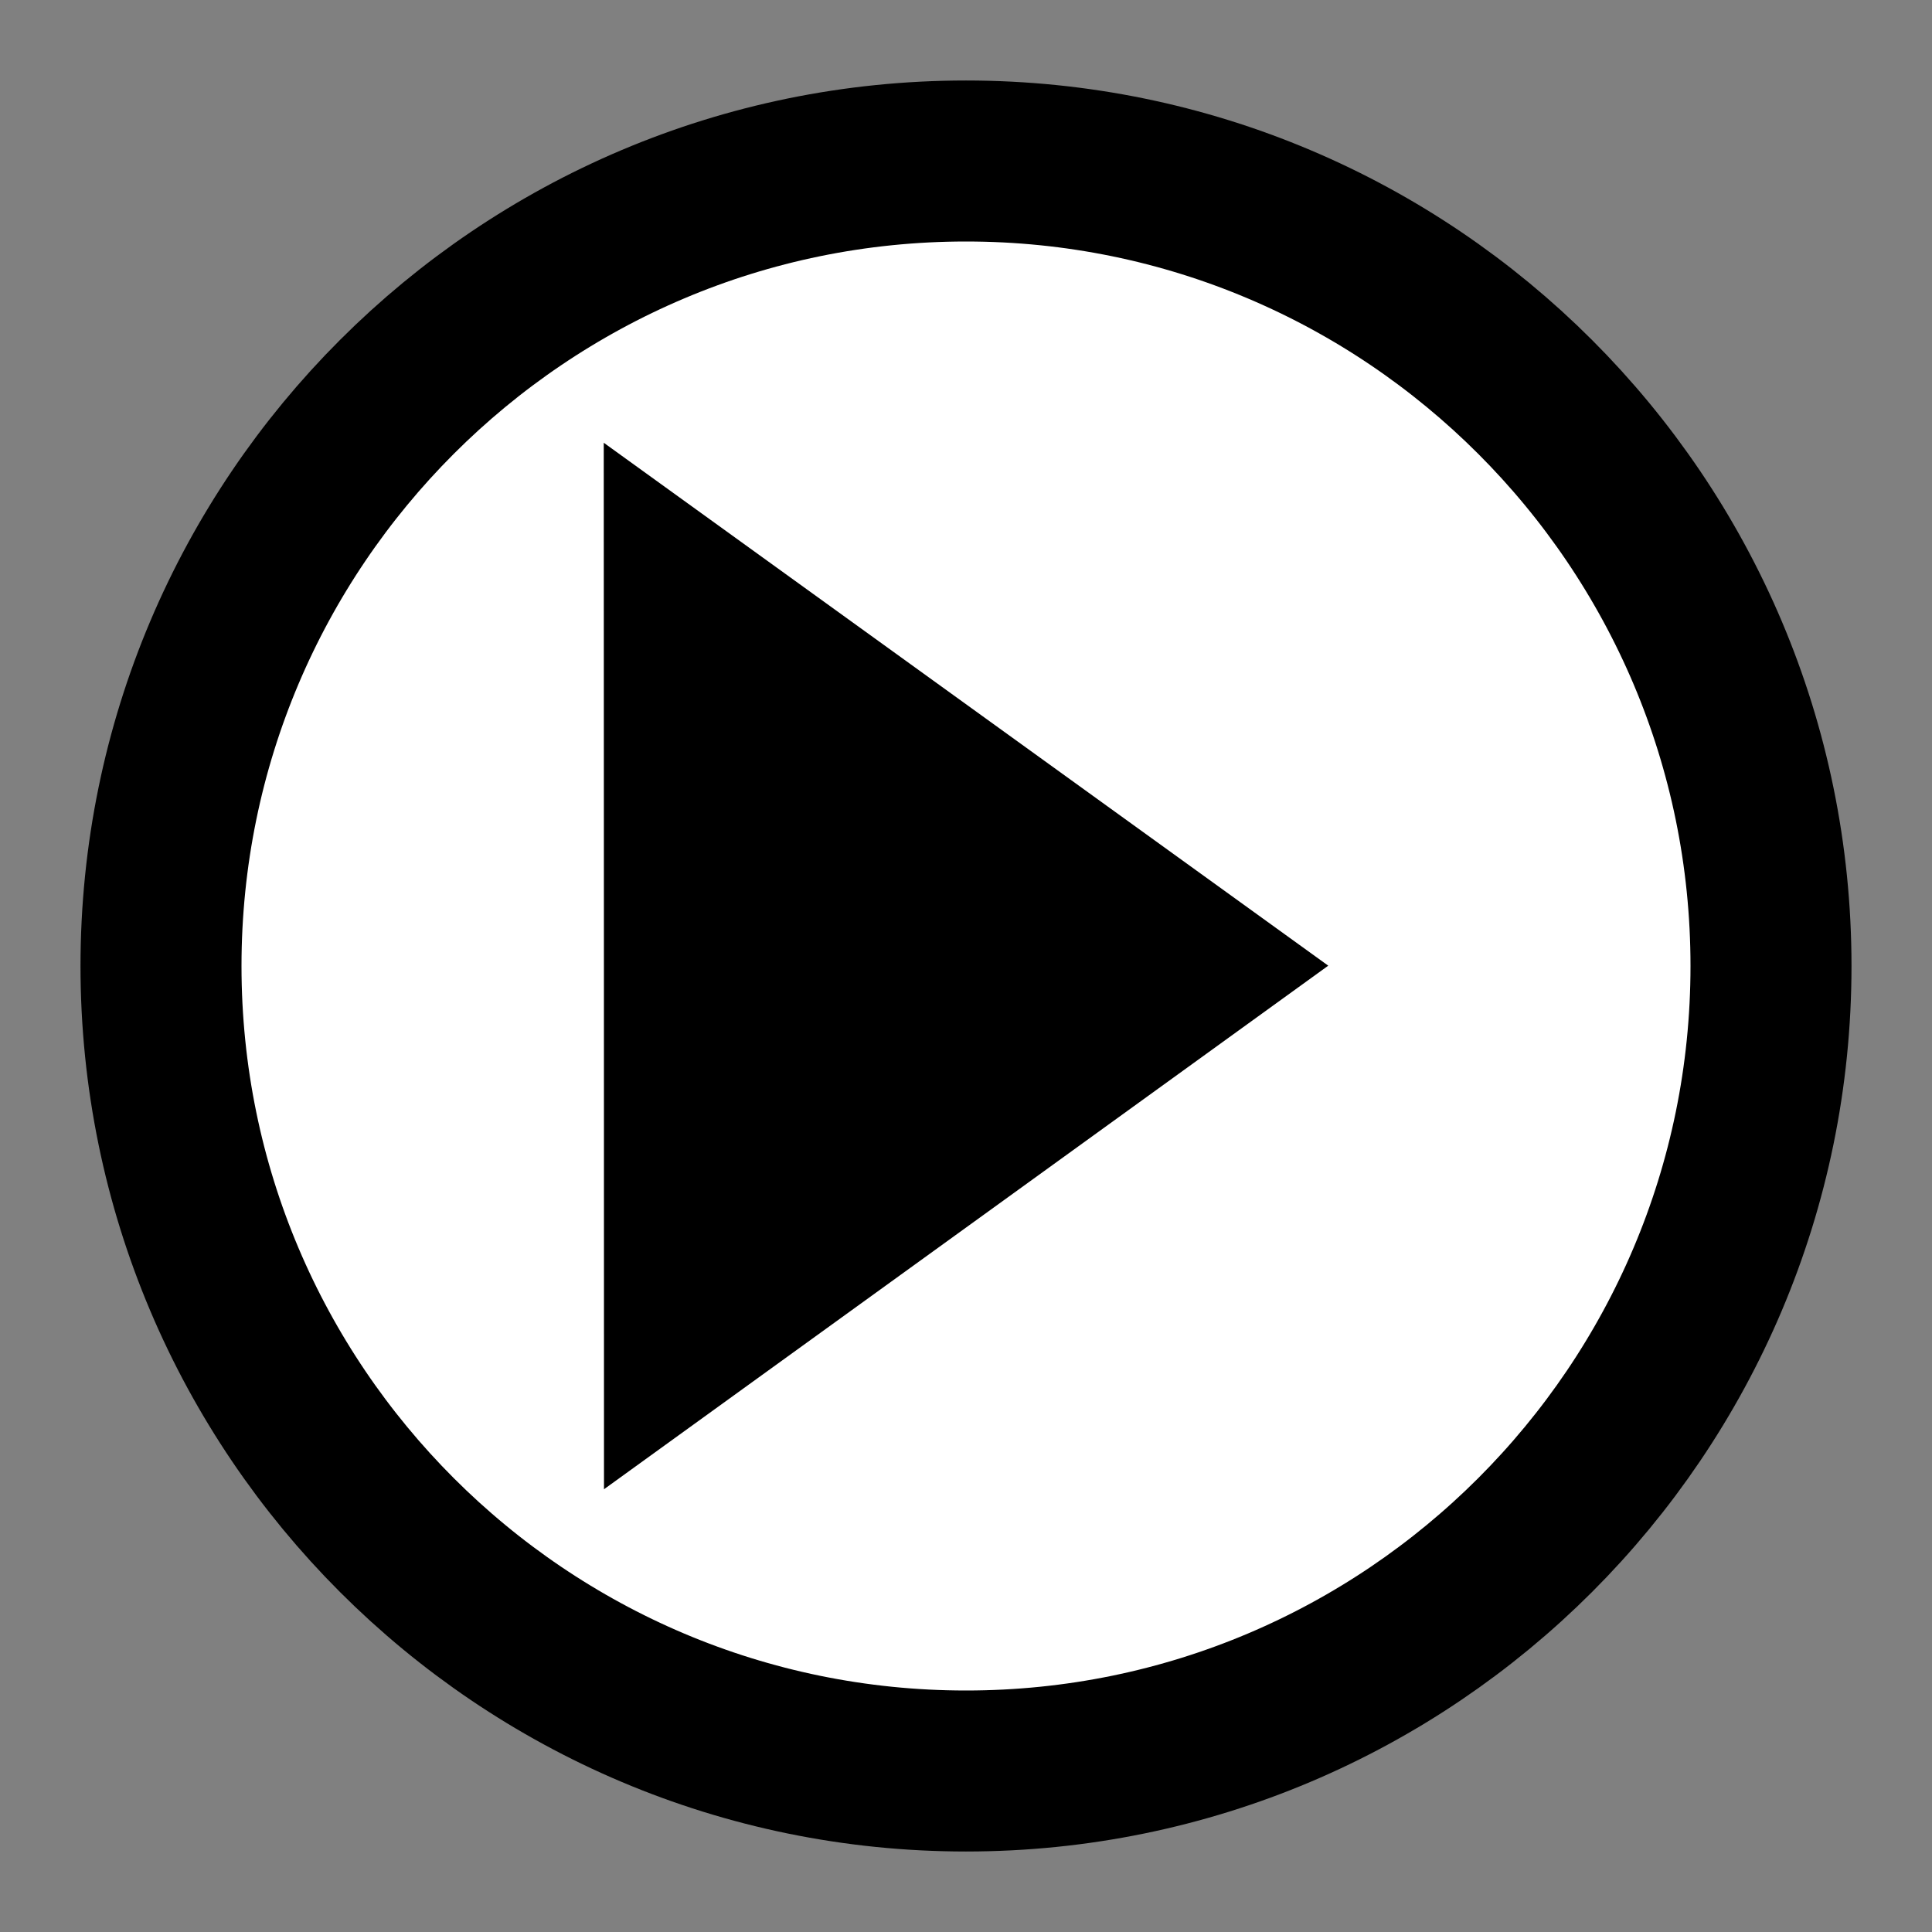 <?xml version="1.0" standalone="no"?><!-- Generator: Gravit.io --><svg xmlns="http://www.w3.org/2000/svg" xmlns:xlink="http://www.w3.org/1999/xlink" style="isolation:isolate" viewBox="0 0 24 24" width="24" height="24"><rect x="0" y="0" width="24" height="24" fill="#808080" stroke="none"/><defs><clipPath id="_clipPath_PK7wKxq94YI4uG2tw89DidS48lEmZGl4"><rect width="24" height="24"/></clipPath></defs><g clip-path="url(#_clipPath_PK7wKxq94YI4uG2tw89DidS48lEmZGl4)"><path d=" M 2 12 C 2 6.481 6.481 2 12 2 C 17.519 2 22 6.481 22 12 C 22 17.519 17.519 22 12 22 C 6.481 22 2 17.519 2 12 Z " fill="rgb(255,255,255)" vector-effect="non-scaling-stroke" stroke-width="2" stroke="rgb(0,0,0)" stroke-linejoin="miter" stroke-linecap="square" stroke-miterlimit="3"/><path d=" M 7.503 18.5 L 7.502 12 L 7.5 5.5 L 12 8.748 L 16.5 11.996 L 12.002 15.248 L 7.503 18.5 Z " fill="rgb(0,0,0)"/></g></svg>